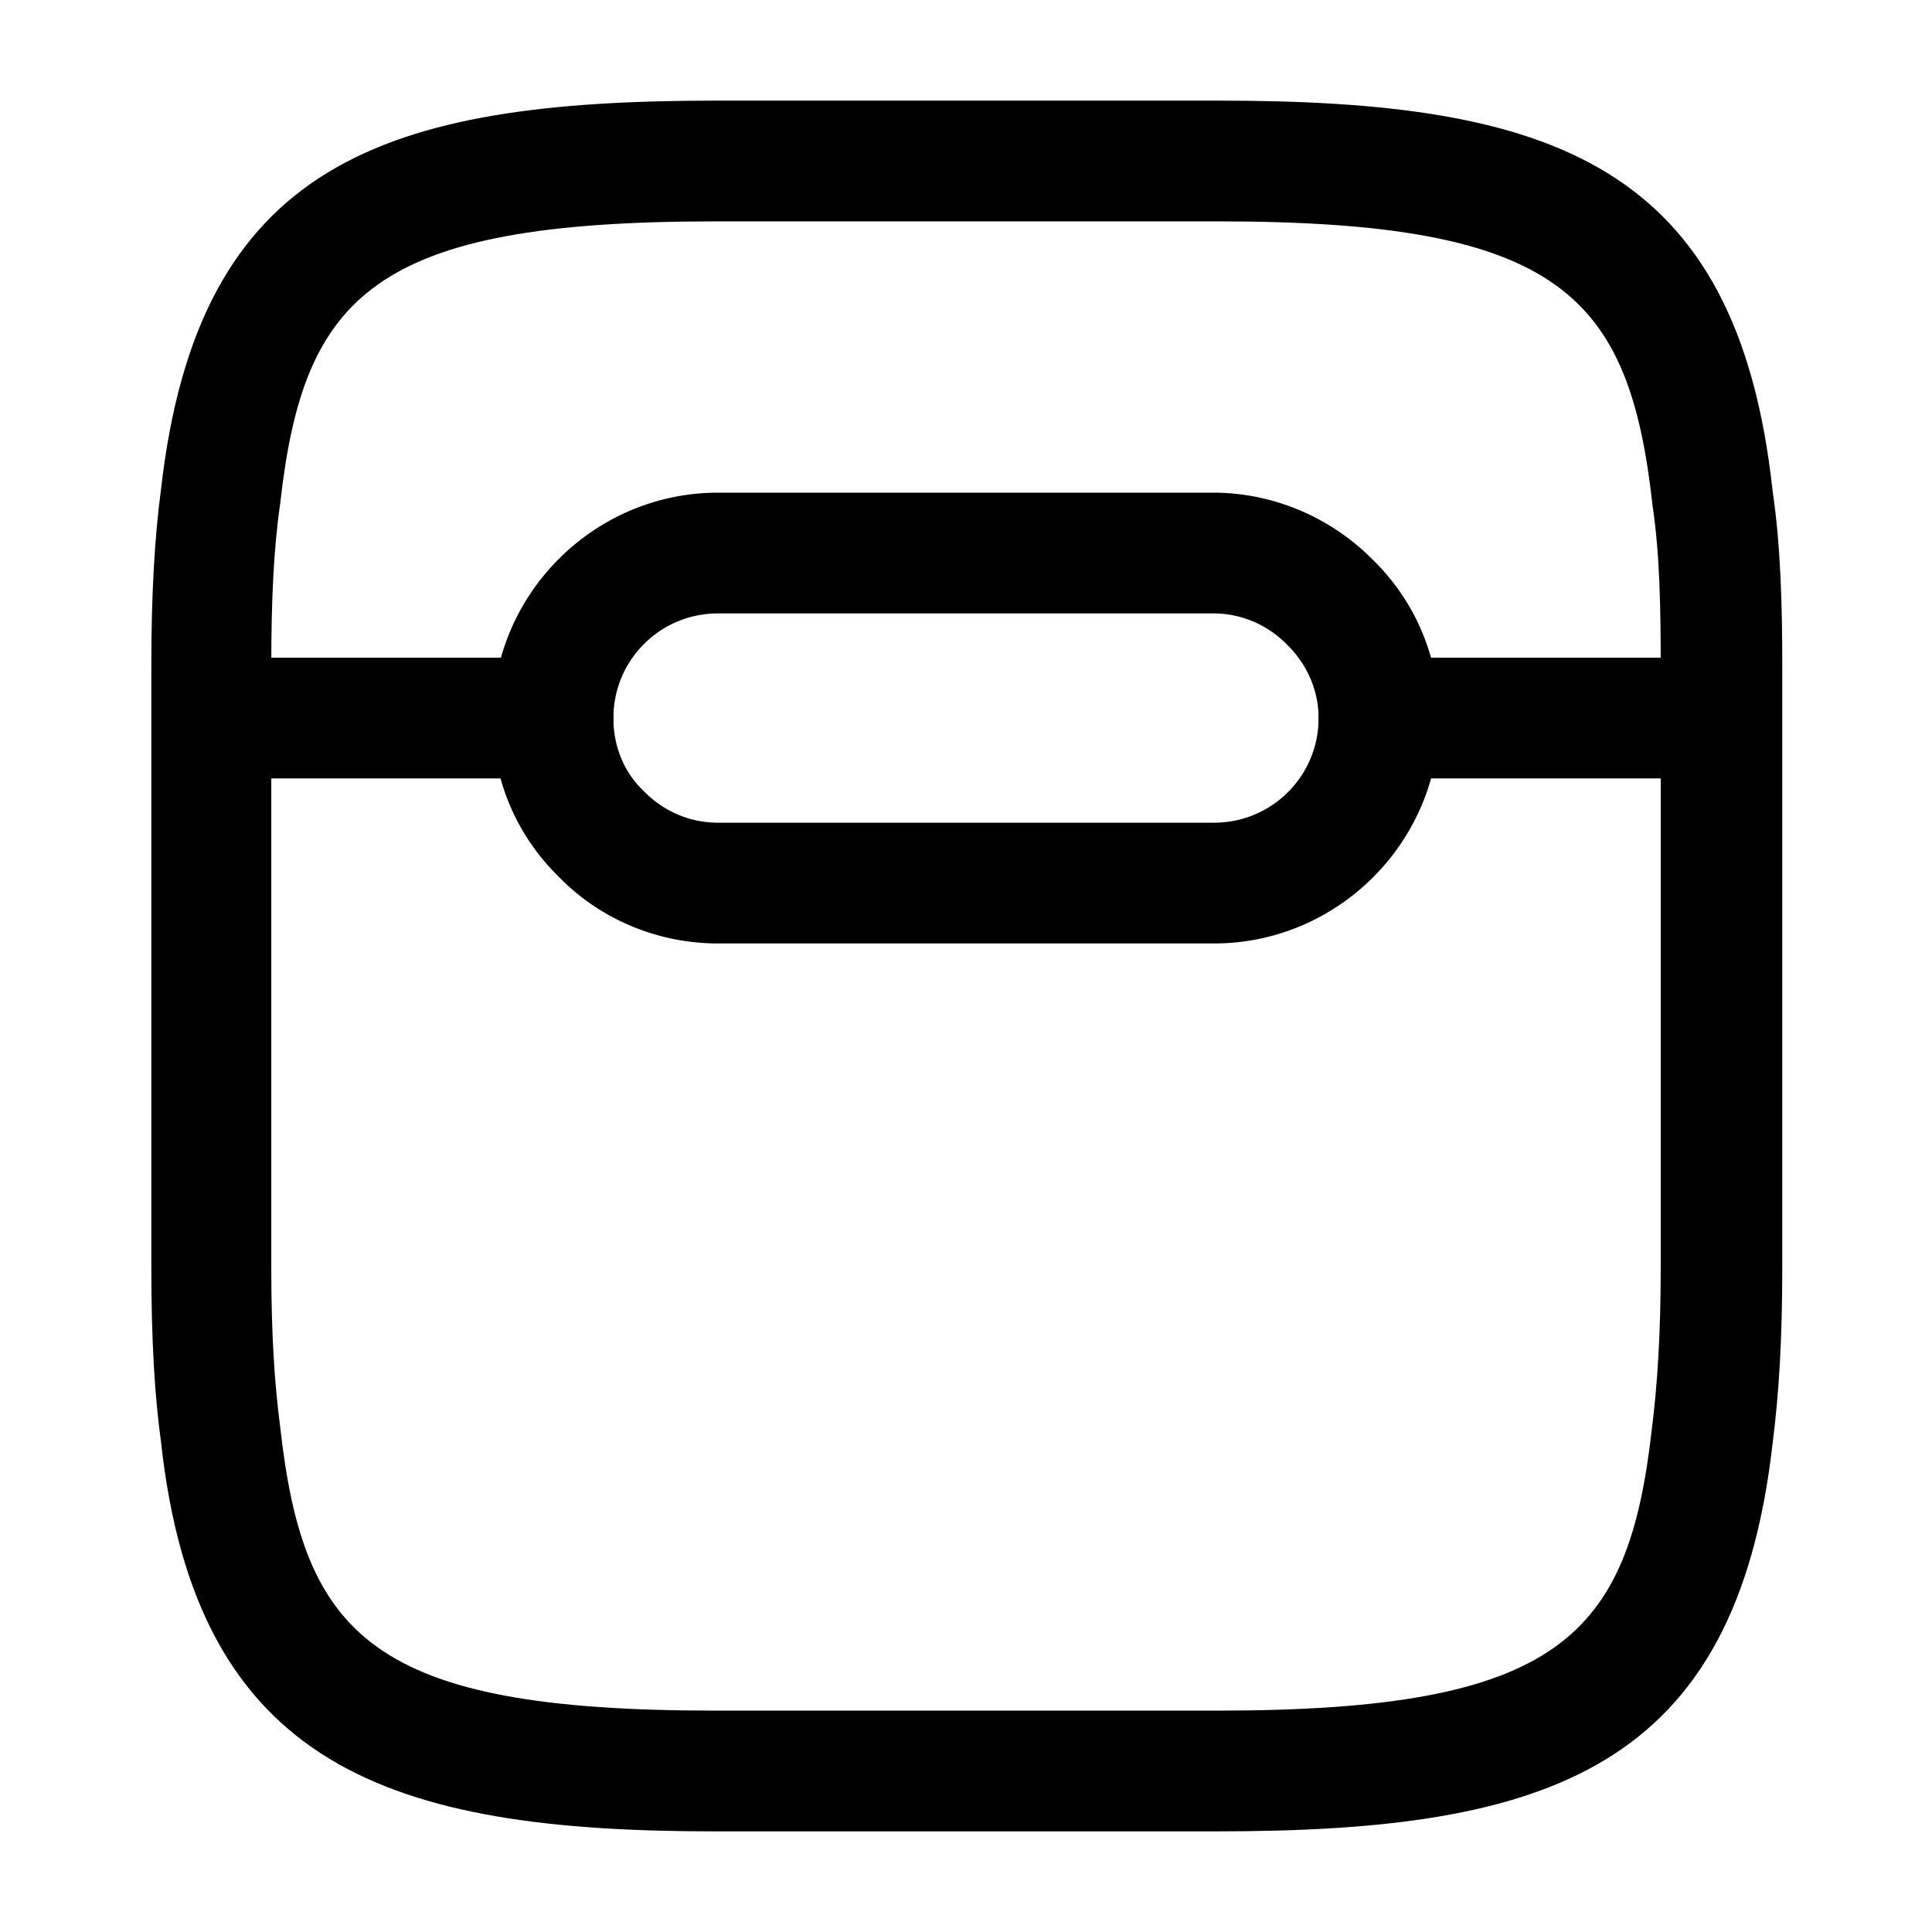 <svg xmlns="http://www.w3.org/2000/svg" viewBox="0 0 24 24" fill="currentColor" aria-hidden="true">
  <path d="M15.12 22.75H8.88c-4.03 0-6.44-.79-6.88-4.84-.08-.58-.12-1.27-.12-2.16v-7.5c0-.86.04-1.57.12-2.17.46-4.06 2.77-4.83 6.89-4.83h6.25c4.12 0 6.44.77 6.88 4.85.1.67.12 1.43.12 2.15v7.5c0 .87-.04 1.56-.12 2.18-.46 4.05-2.78 4.82-6.9 4.82zm-6.24-20c-4.25 0-5.11.92-5.4 3.51-.08.55-.11 1.2-.11 1.99v7.5c0 .82.04 1.44.11 1.97.29 2.61 1.14 3.53 5.4 3.53h6.24c4.25 0 5.11-.92 5.4-3.5.07-.55.11-1.2.11-2v-7.5c0-.66-.01-1.36-.1-1.96-.29-2.62-1.14-3.54-5.4-3.54H8.88z"/>
  <path d="M21.23 9.67h-4.1c-.41 0-.75-.34-.75-.75s.34-.75.75-.75h4.1c.41 0 .75.34.75.75s-.34.75-.75.75zM6.87 9.67h-4.1c-.41 0-.75-.34-.75-.75s.34-.75.75-.75h4.1c.41 0 .75.34.75.75s-.34.75-.75.75z"/>
  <path d="M15.08 11.72H8.92c-.75 0-1.47-.3-1.99-.84a2.71 2.71 0 01-.81-1.96c0-1.54 1.26-2.8 2.8-2.8h6.15c.75 0 1.47.31 1.99.84.52.51.82 1.21.82 1.96 0 1.54-1.26 2.8-2.8 2.8zm-6.16-4.1c-.72 0-1.3.58-1.3 1.3 0 .35.13.67.37.9.25.26.58.4.93.4h6.16c.72 0 1.3-.58 1.3-1.3 0-.34-.14-.66-.38-.9-.25-.26-.58-.4-.93-.4H8.92z"/>
</svg>
